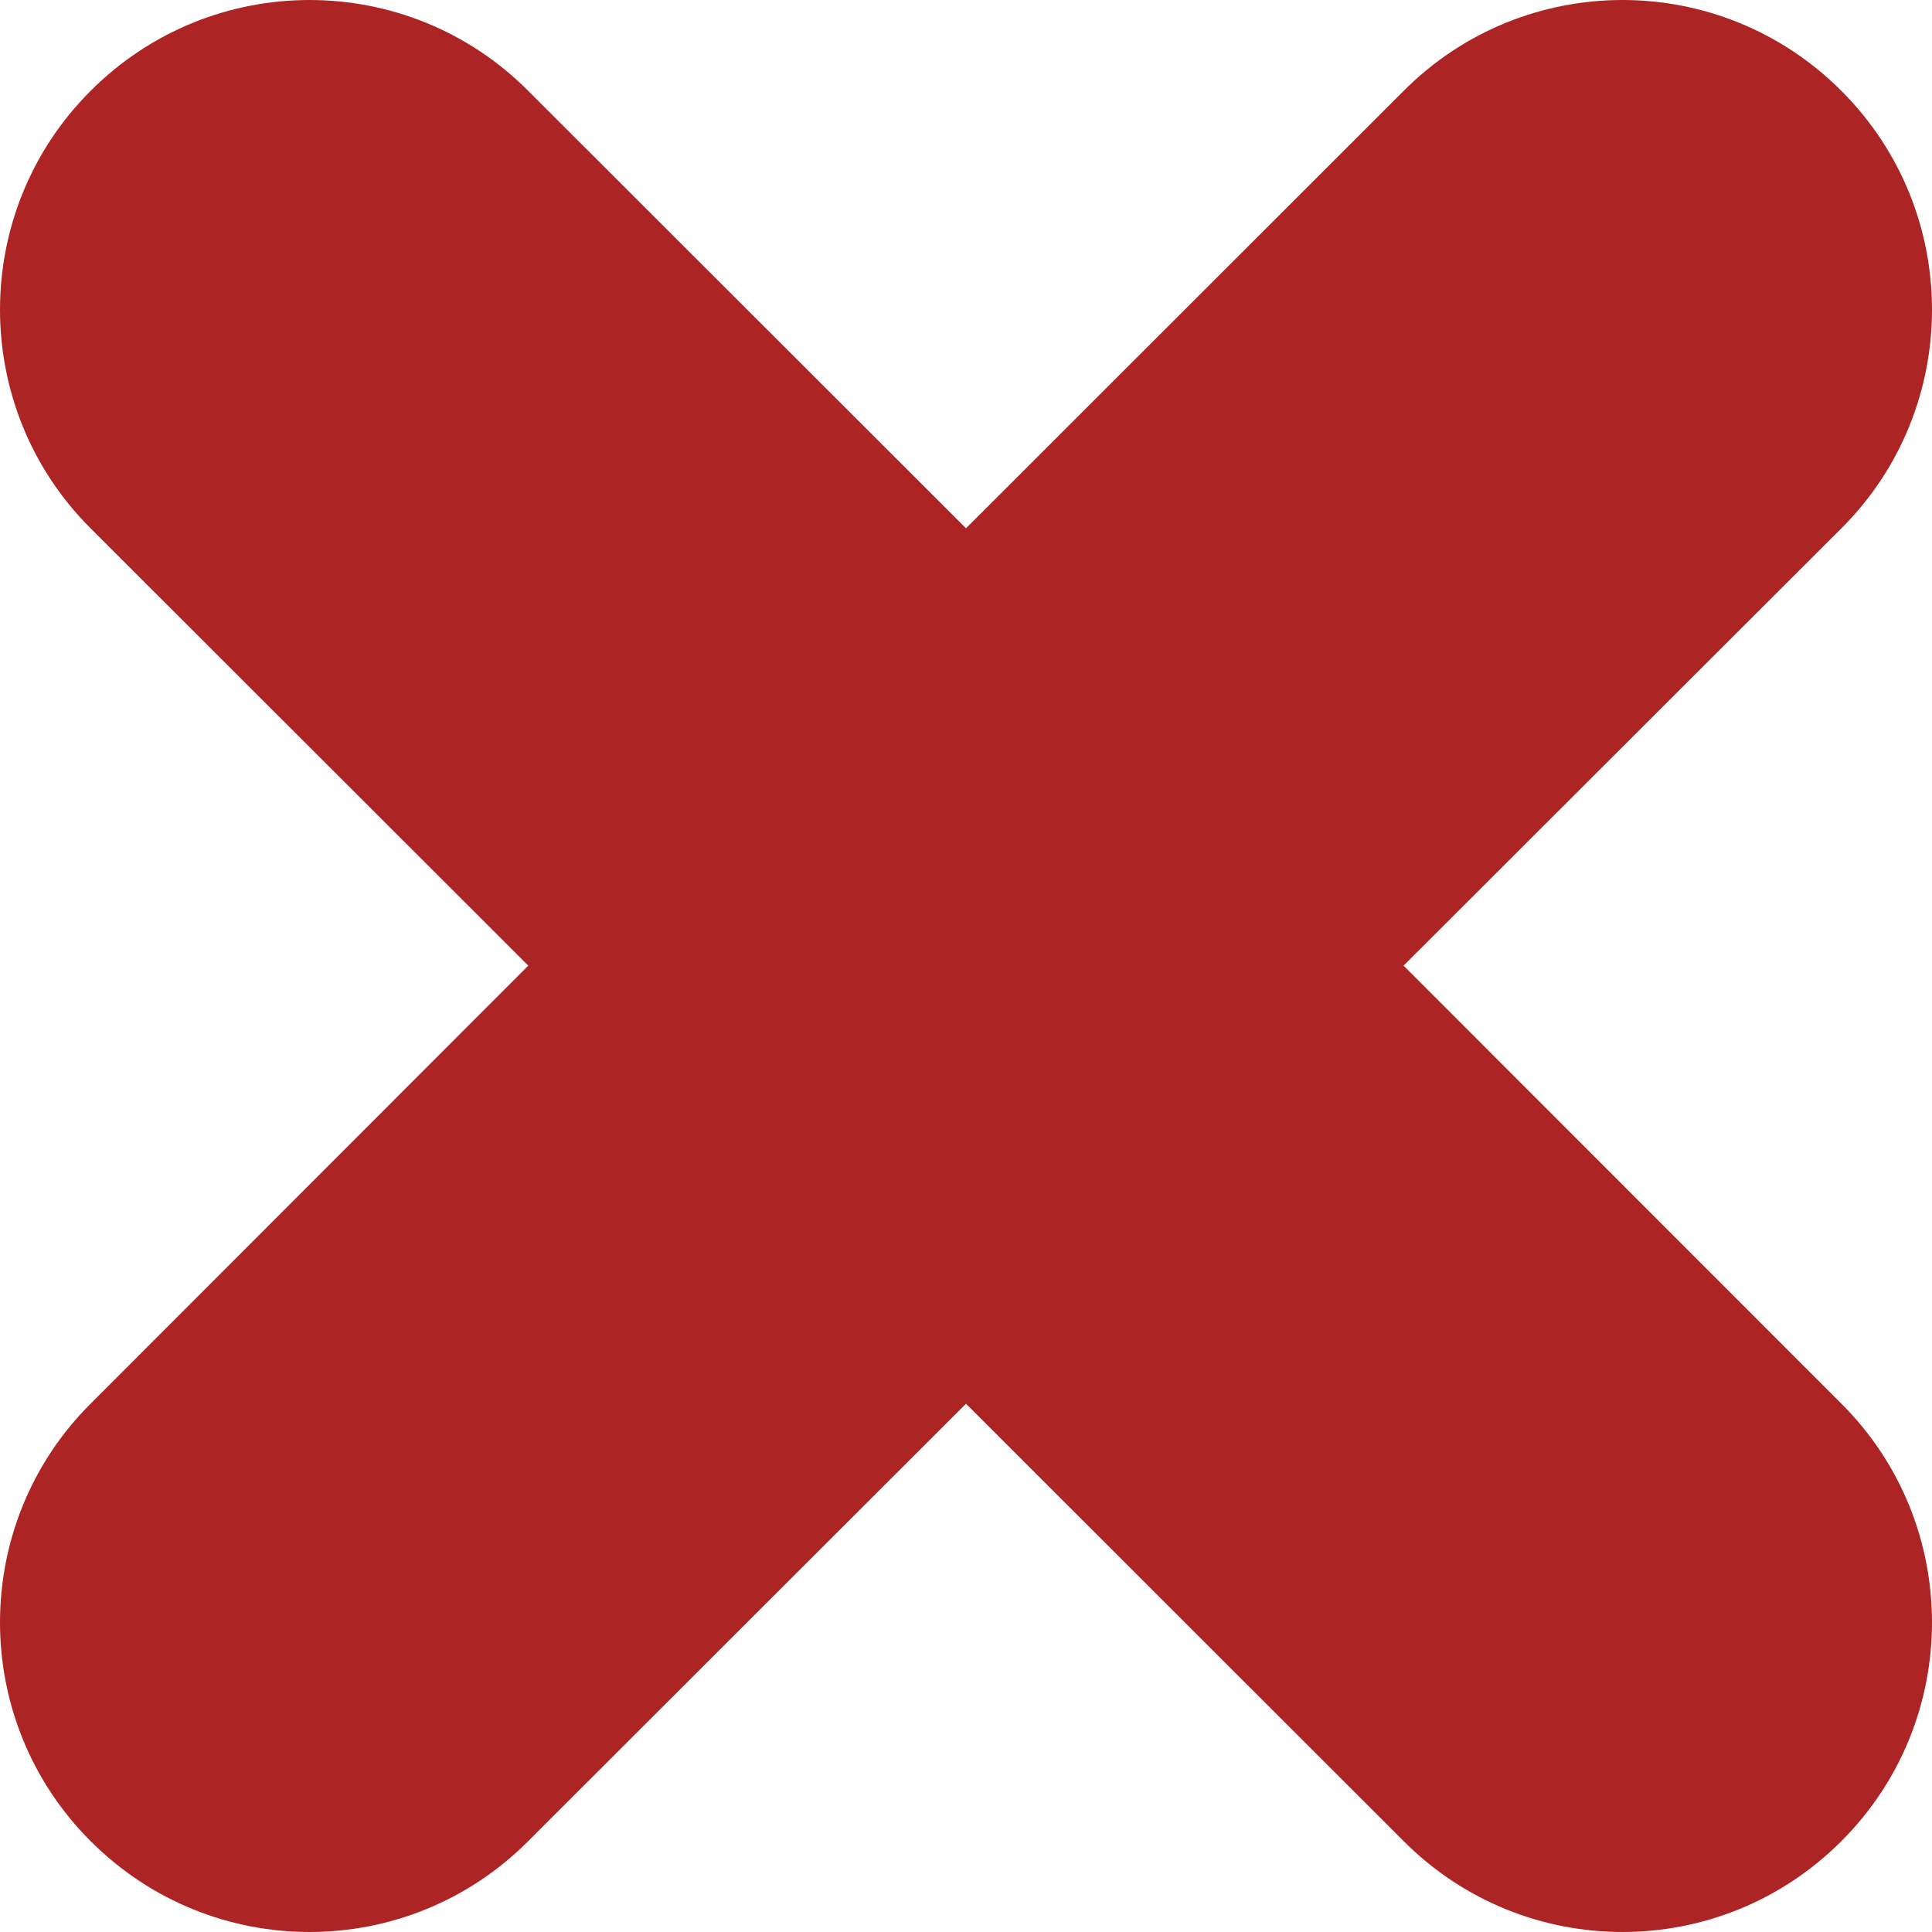 <svg width="16" height="16" viewBox="0 0 16 16" fill="none" xmlns="http://www.w3.org/2000/svg">
<path fill-rule="evenodd" clip-rule="evenodd" d="M11.624 7.997L15.25 4.375C16.25 3.377 16.25 1.752 15.25 0.753C14.248 -0.251 12.625 -0.251 11.624 0.753L8 4.375L4.375 0.753C3.375 -0.251 1.752 -0.251 0.75 0.753C-0.25 1.752 -0.25 3.377 0.75 4.375L4.375 7.997L0.75 11.625C-0.25 12.623 -0.25 14.248 0.75 15.247C1.752 16.251 3.375 16.251 4.375 15.247L8 11.625L11.624 15.247C12.625 16.251 14.248 16.251 15.25 15.247C16.25 14.248 16.25 12.623 15.25 11.625L11.624 7.997Z" fill="#AD2424"/>
</svg>
